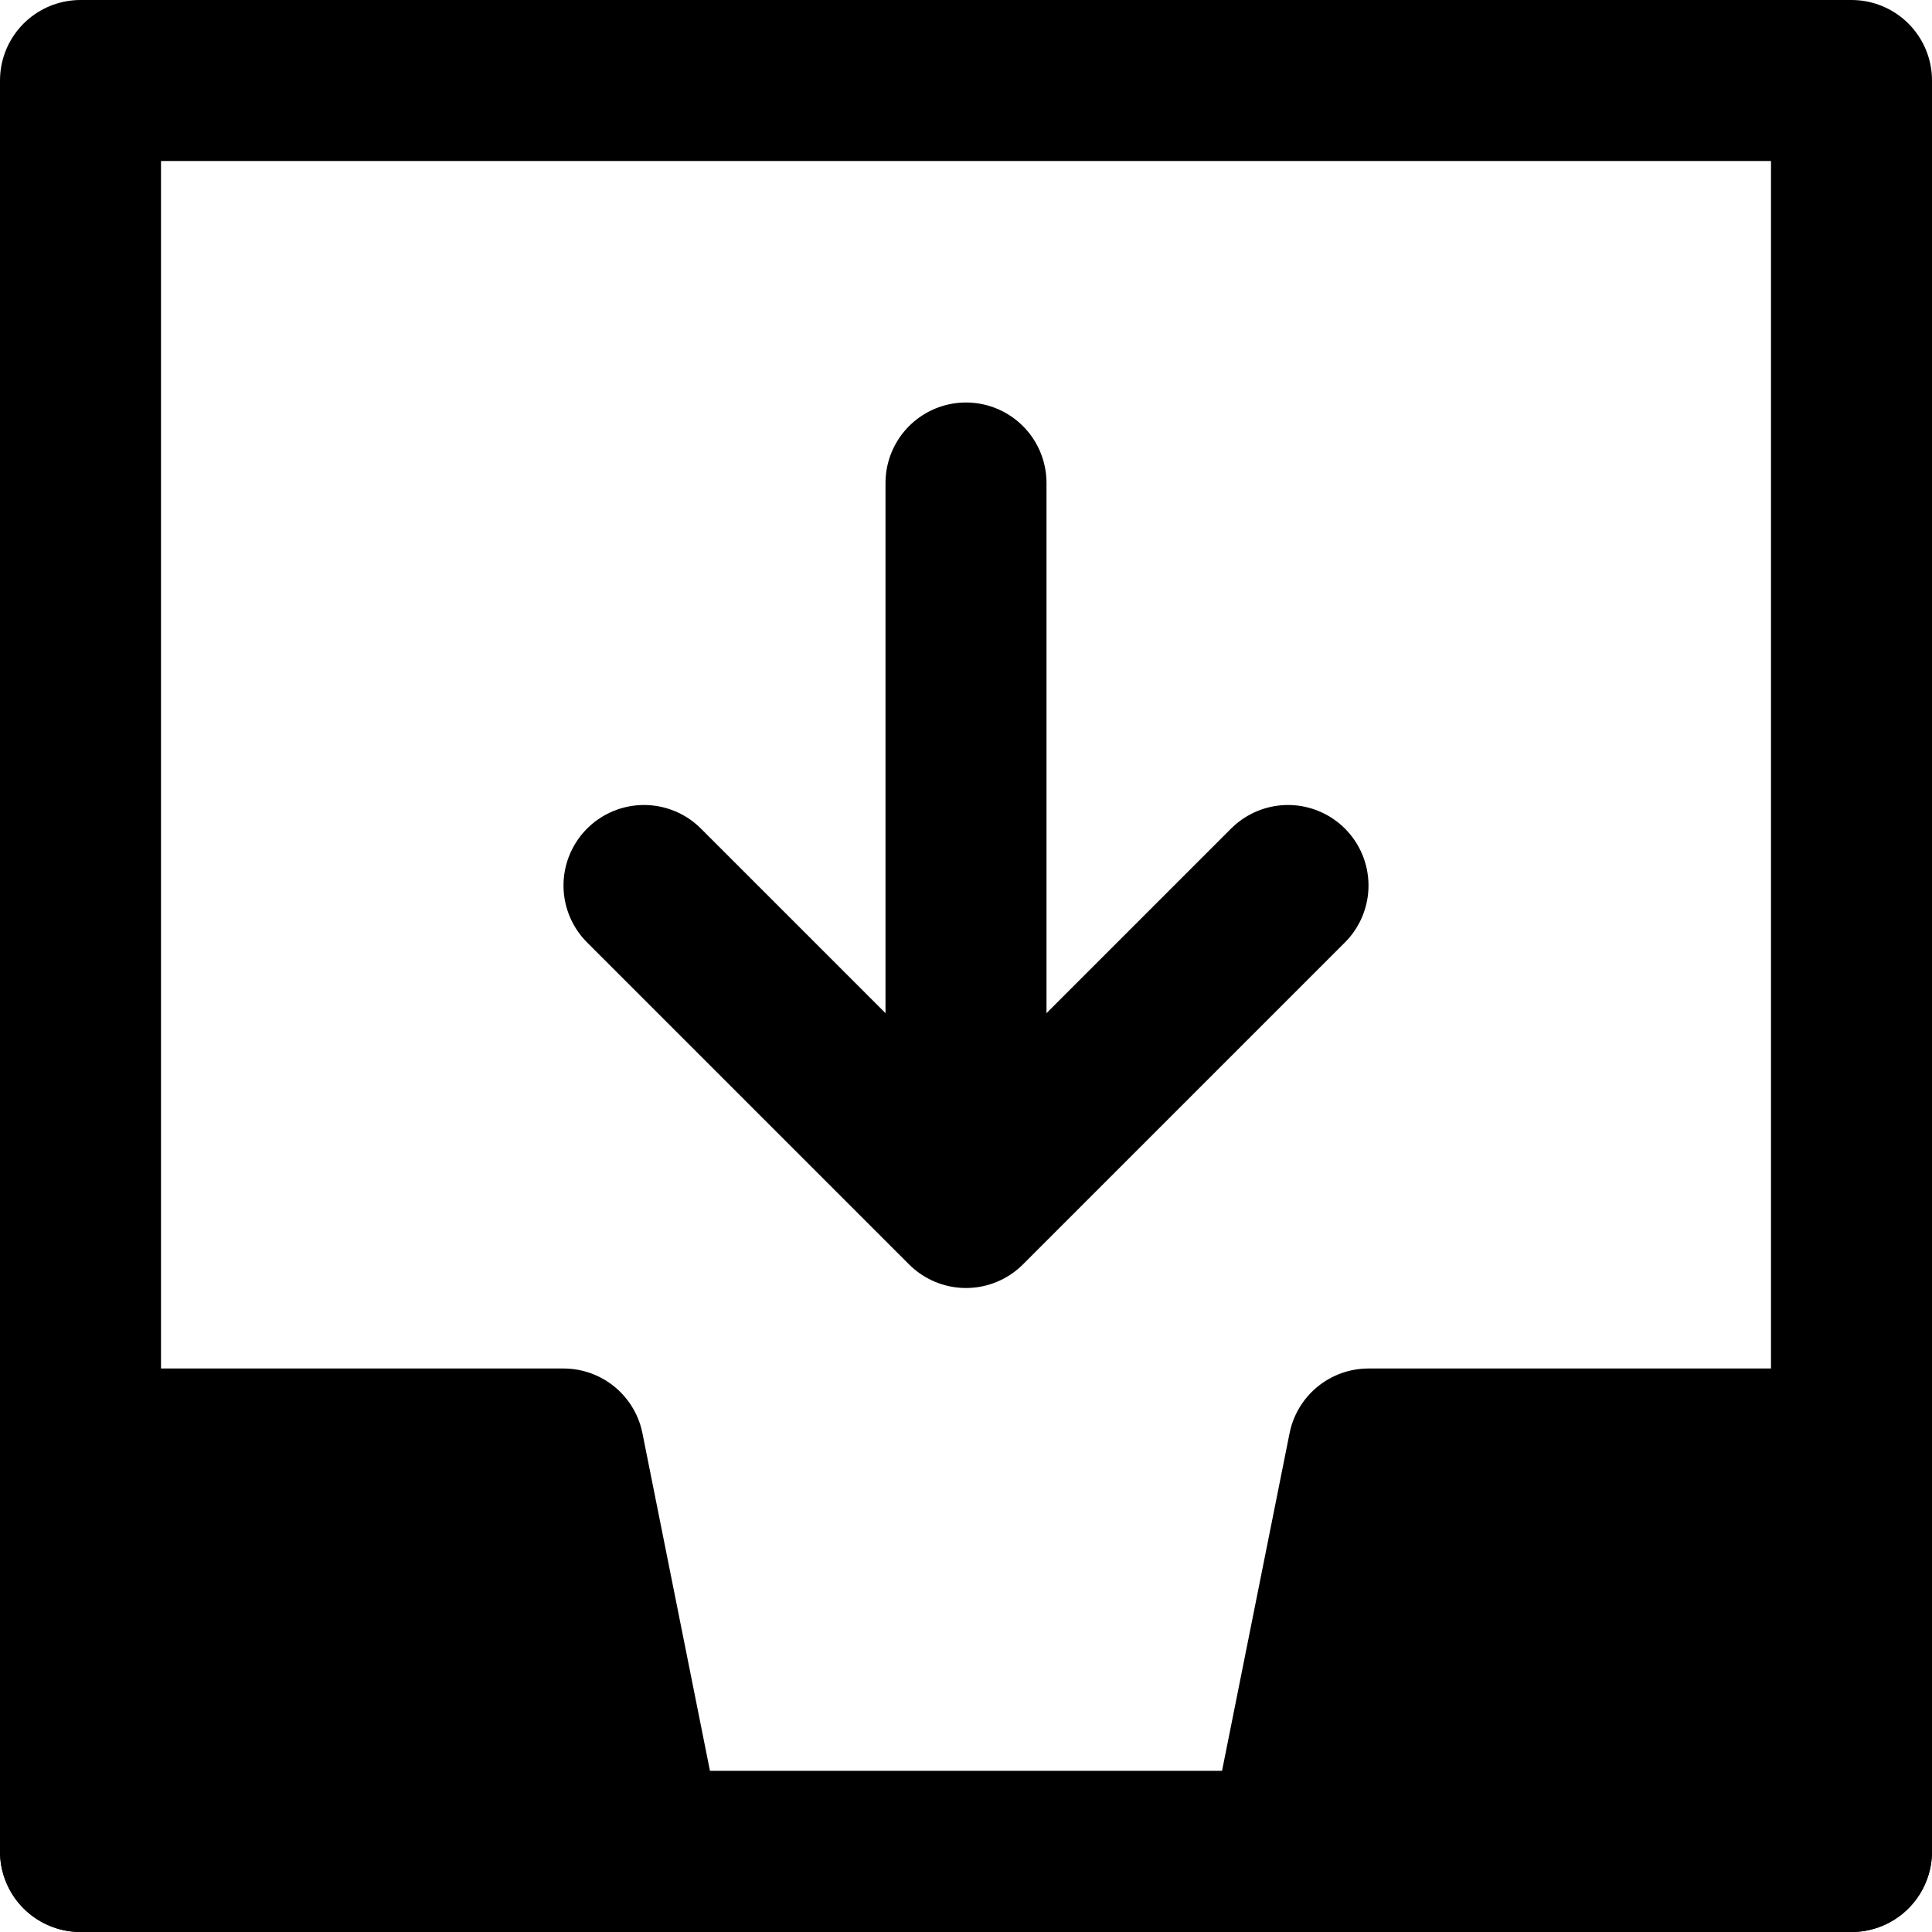 <?xml version="1.0" encoding="UTF-8"?>
<svg width="48px" height="48px" viewBox="0 0 48 48" version="1.1" xmlns="http://www.w3.org/2000/svg" xmlns:xlink="http://www.w3.org/1999/xlink">
    <!-- Generator: Sketch 50.2 (55047) - http://www.bohemiancoding.com/sketch -->
    <title>others/inbox-download</title>
    <desc>Created with Sketch.</desc>
    <defs></defs>
    <g id="others/inbox-download" stroke="none" stroke-width="1" fill="none" fill-rule="evenodd" stroke-linecap="round" stroke-linejoin="round">
        <rect class="fillColor" id="Rectangle" stroke="#000000" stroke-width="4" x="2" y="2" width="44" height="44"></rect>
        <polygon class="innerFillColor" id="Path-188" stroke="#000000" stroke-width="4" fill="#000000" points="2 36 14 36 16 46 32 46 34 36 46 36 46 46 2 46"></polygon>
        <polyline class="innerStrokeColor" id="Path-456" stroke="#000000" stroke-width="4" points="16 22 24 30 32 22"></polyline>
        <path class="innerStrokeColor" d="M24,29 L24,12" id="Path-457" stroke="#000000" stroke-width="4"></path>
    </g>
</svg>
